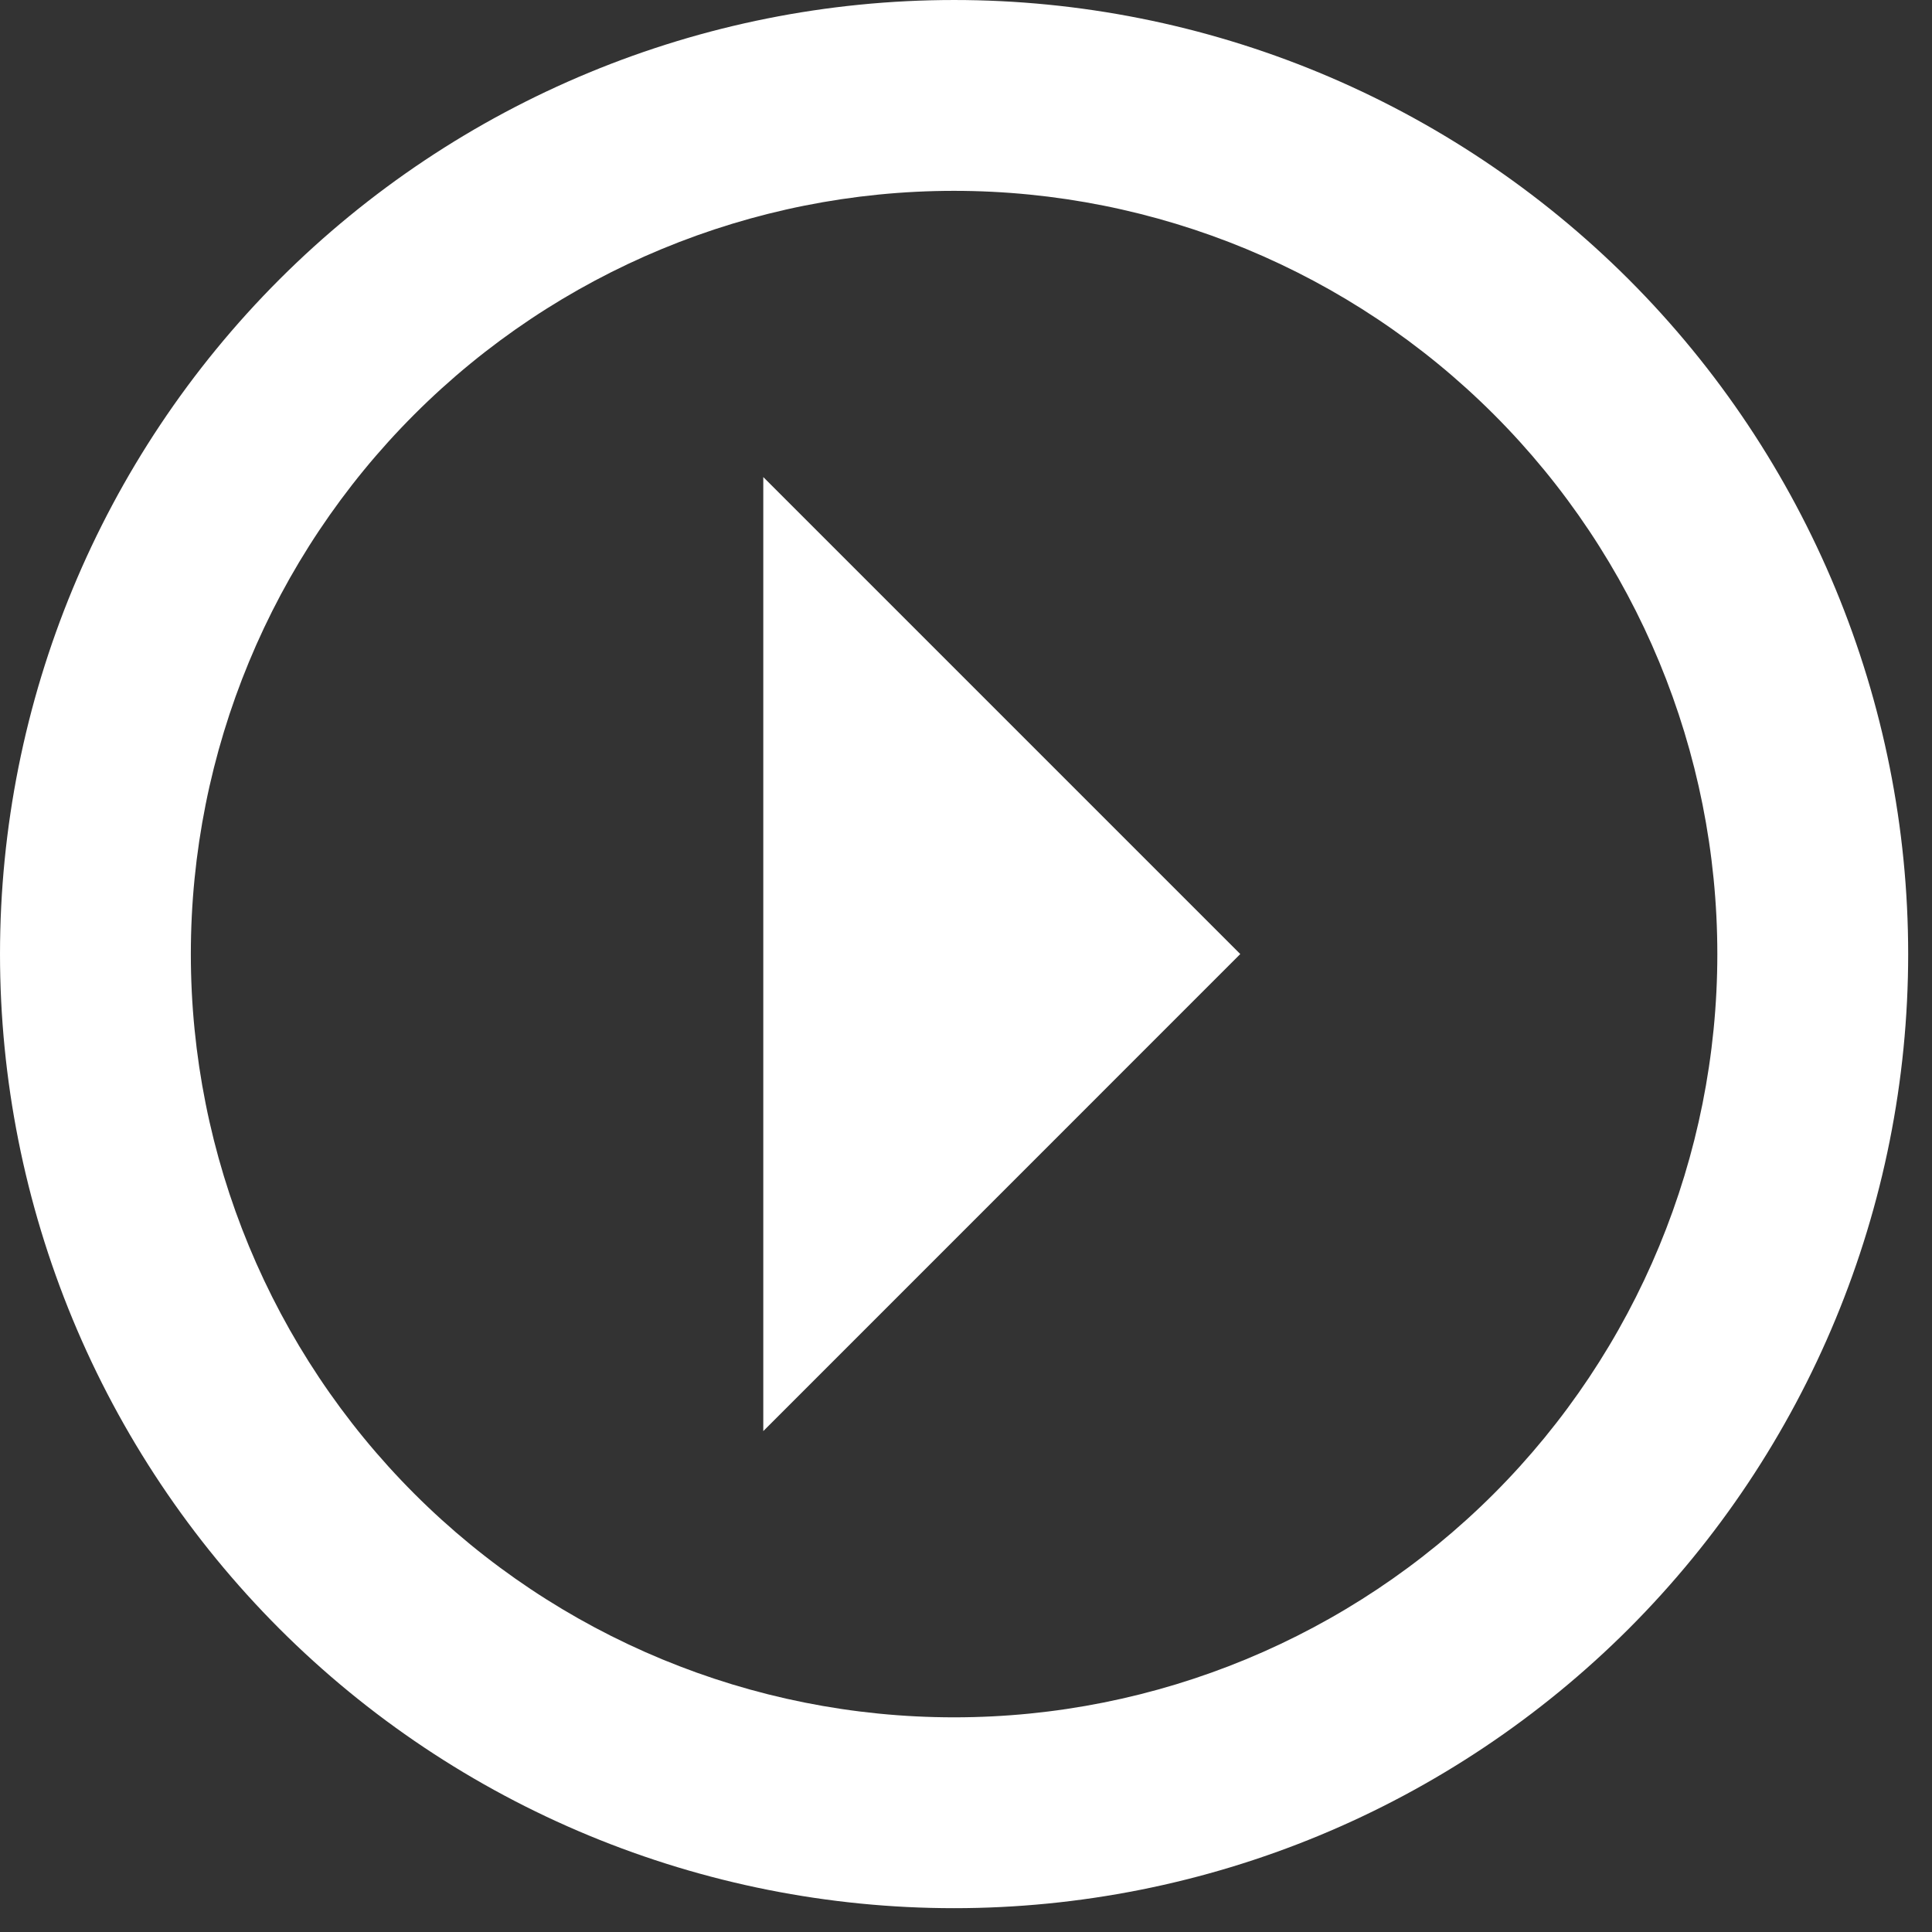 <svg width="27" height="27" viewBox="0 0 27 27" fill="none" xmlns="http://www.w3.org/2000/svg">
<rect x="0" y="0" width="27" height="27" fill="#333333" stroke="none"/>
<path d="M8.39233e-05 13.333C8.39233e-05 15.084 0.345 16.818 1.015 18.436C1.685 20.053 2.667 21.523 3.905 22.762C5.143 24 6.613 24.982 8.231 25.652C9.849 26.322 11.582 26.667 13.333 26.667C15.084 26.667 16.818 26.322 18.436 25.652C20.053 24.982 21.523 24 22.762 22.762C25.262 20.261 26.667 16.87 26.667 13.333C26.667 9.797 25.262 6.406 22.762 3.905C21.523 2.667 20.053 1.685 18.436 1.015C16.818 0.345 15.084 8.39233e-05 13.333 8.39233e-05C9.797 8.39233e-05 6.406 1.405 3.905 3.905C1.405 6.406 8.39233e-05 9.797 8.39233e-05 13.333ZM2.667 13.333C2.667 10.504 3.791 7.791 5.791 5.791C7.791 3.791 10.504 2.667 13.333 2.667C16.162 2.667 18.875 3.791 20.876 5.791C22.876 7.791 24 10.504 24 13.333C24 16.162 22.876 18.875 20.876 20.876C18.875 22.876 16.162 24 13.333 24C10.504 24 7.791 22.876 5.791 20.876C3.791 18.875 2.667 16.162 2.667 13.333ZM10.667 20L17.333 13.333L10.667 6.667L10.667 20Z" fill="white"/>
</svg>
